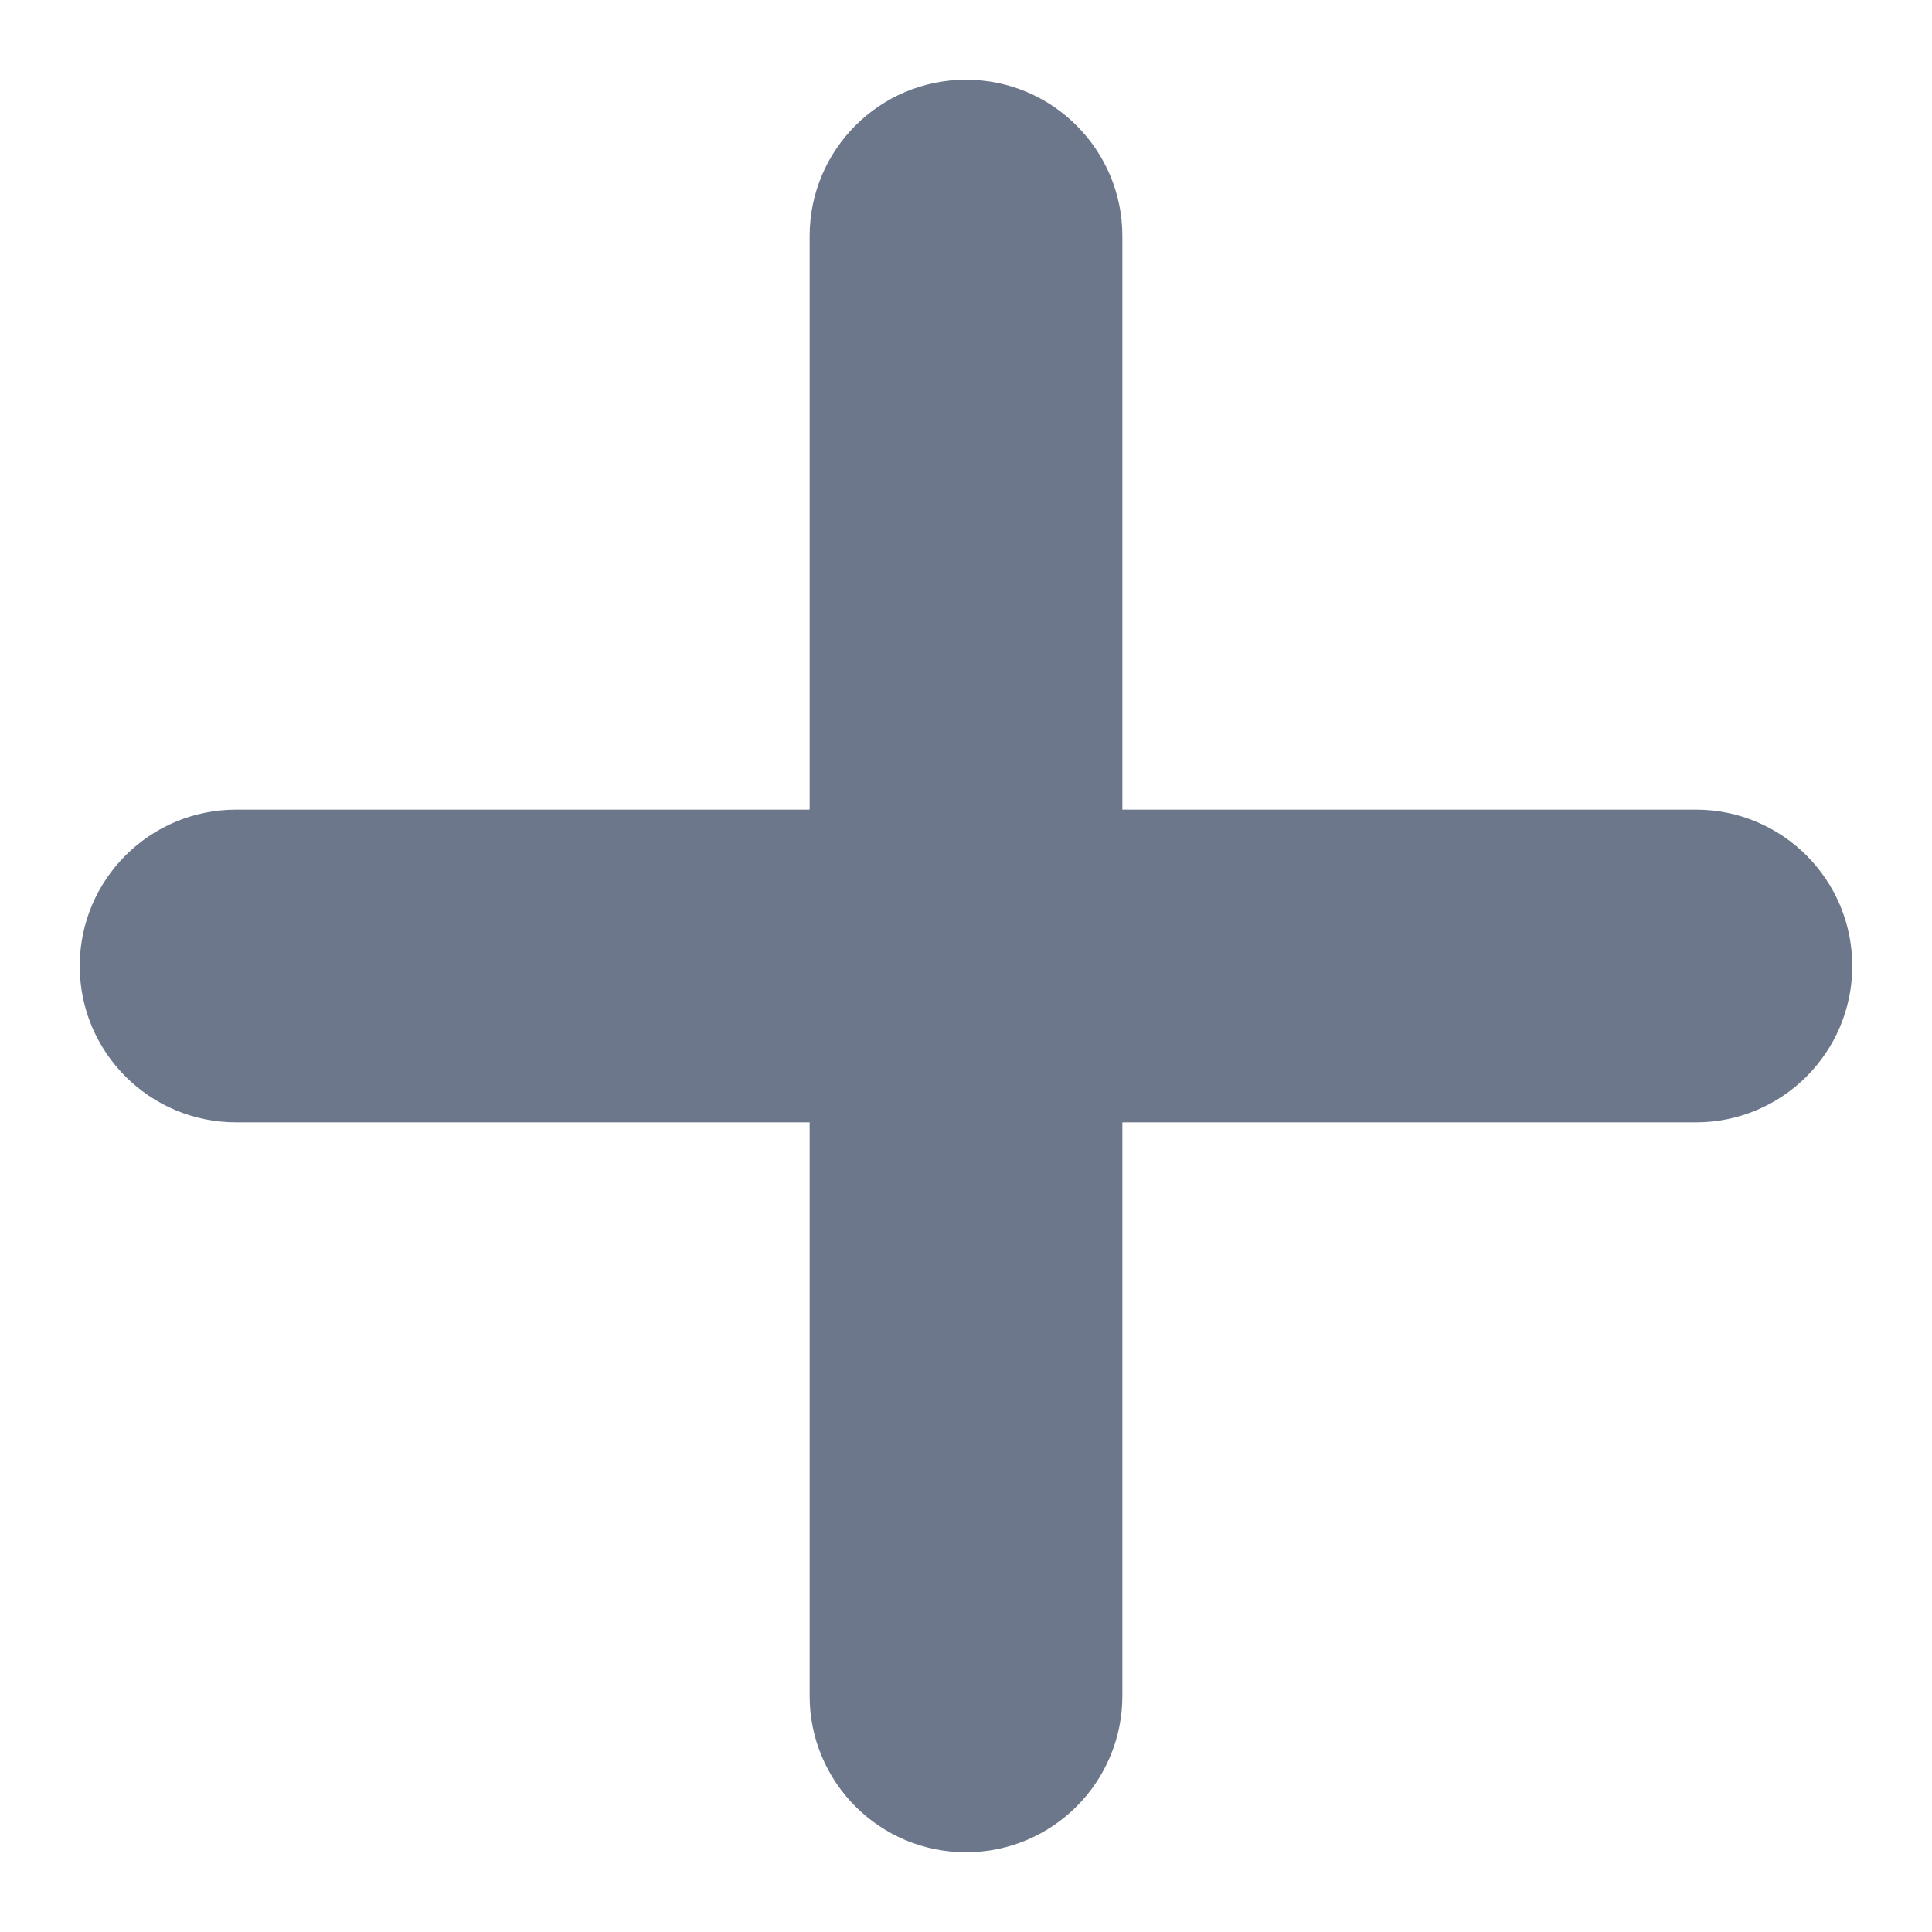 <svg width="15" height="15" viewBox="0 0 15 15" fill="none" xmlns="http://www.w3.org/2000/svg">
<path fill-rule="evenodd" clip-rule="evenodd" d="M8.714 6.286V1.833C8.714 1.163 8.171 0.619 7.5 0.619C6.829 0.619 6.286 1.163 6.286 1.833V6.286H1.833C1.163 6.286 0.619 6.829 0.619 7.5C0.619 8.171 1.163 8.714 1.833 8.714H6.286V13.167C6.286 13.837 6.829 14.381 7.5 14.381C8.171 14.381 8.714 13.837 8.714 13.167V8.714H13.167C13.837 8.714 14.381 8.171 14.381 7.5C14.381 6.829 13.837 6.286 13.167 6.286H8.714Z" fill="#6D778B"/>
</svg>
